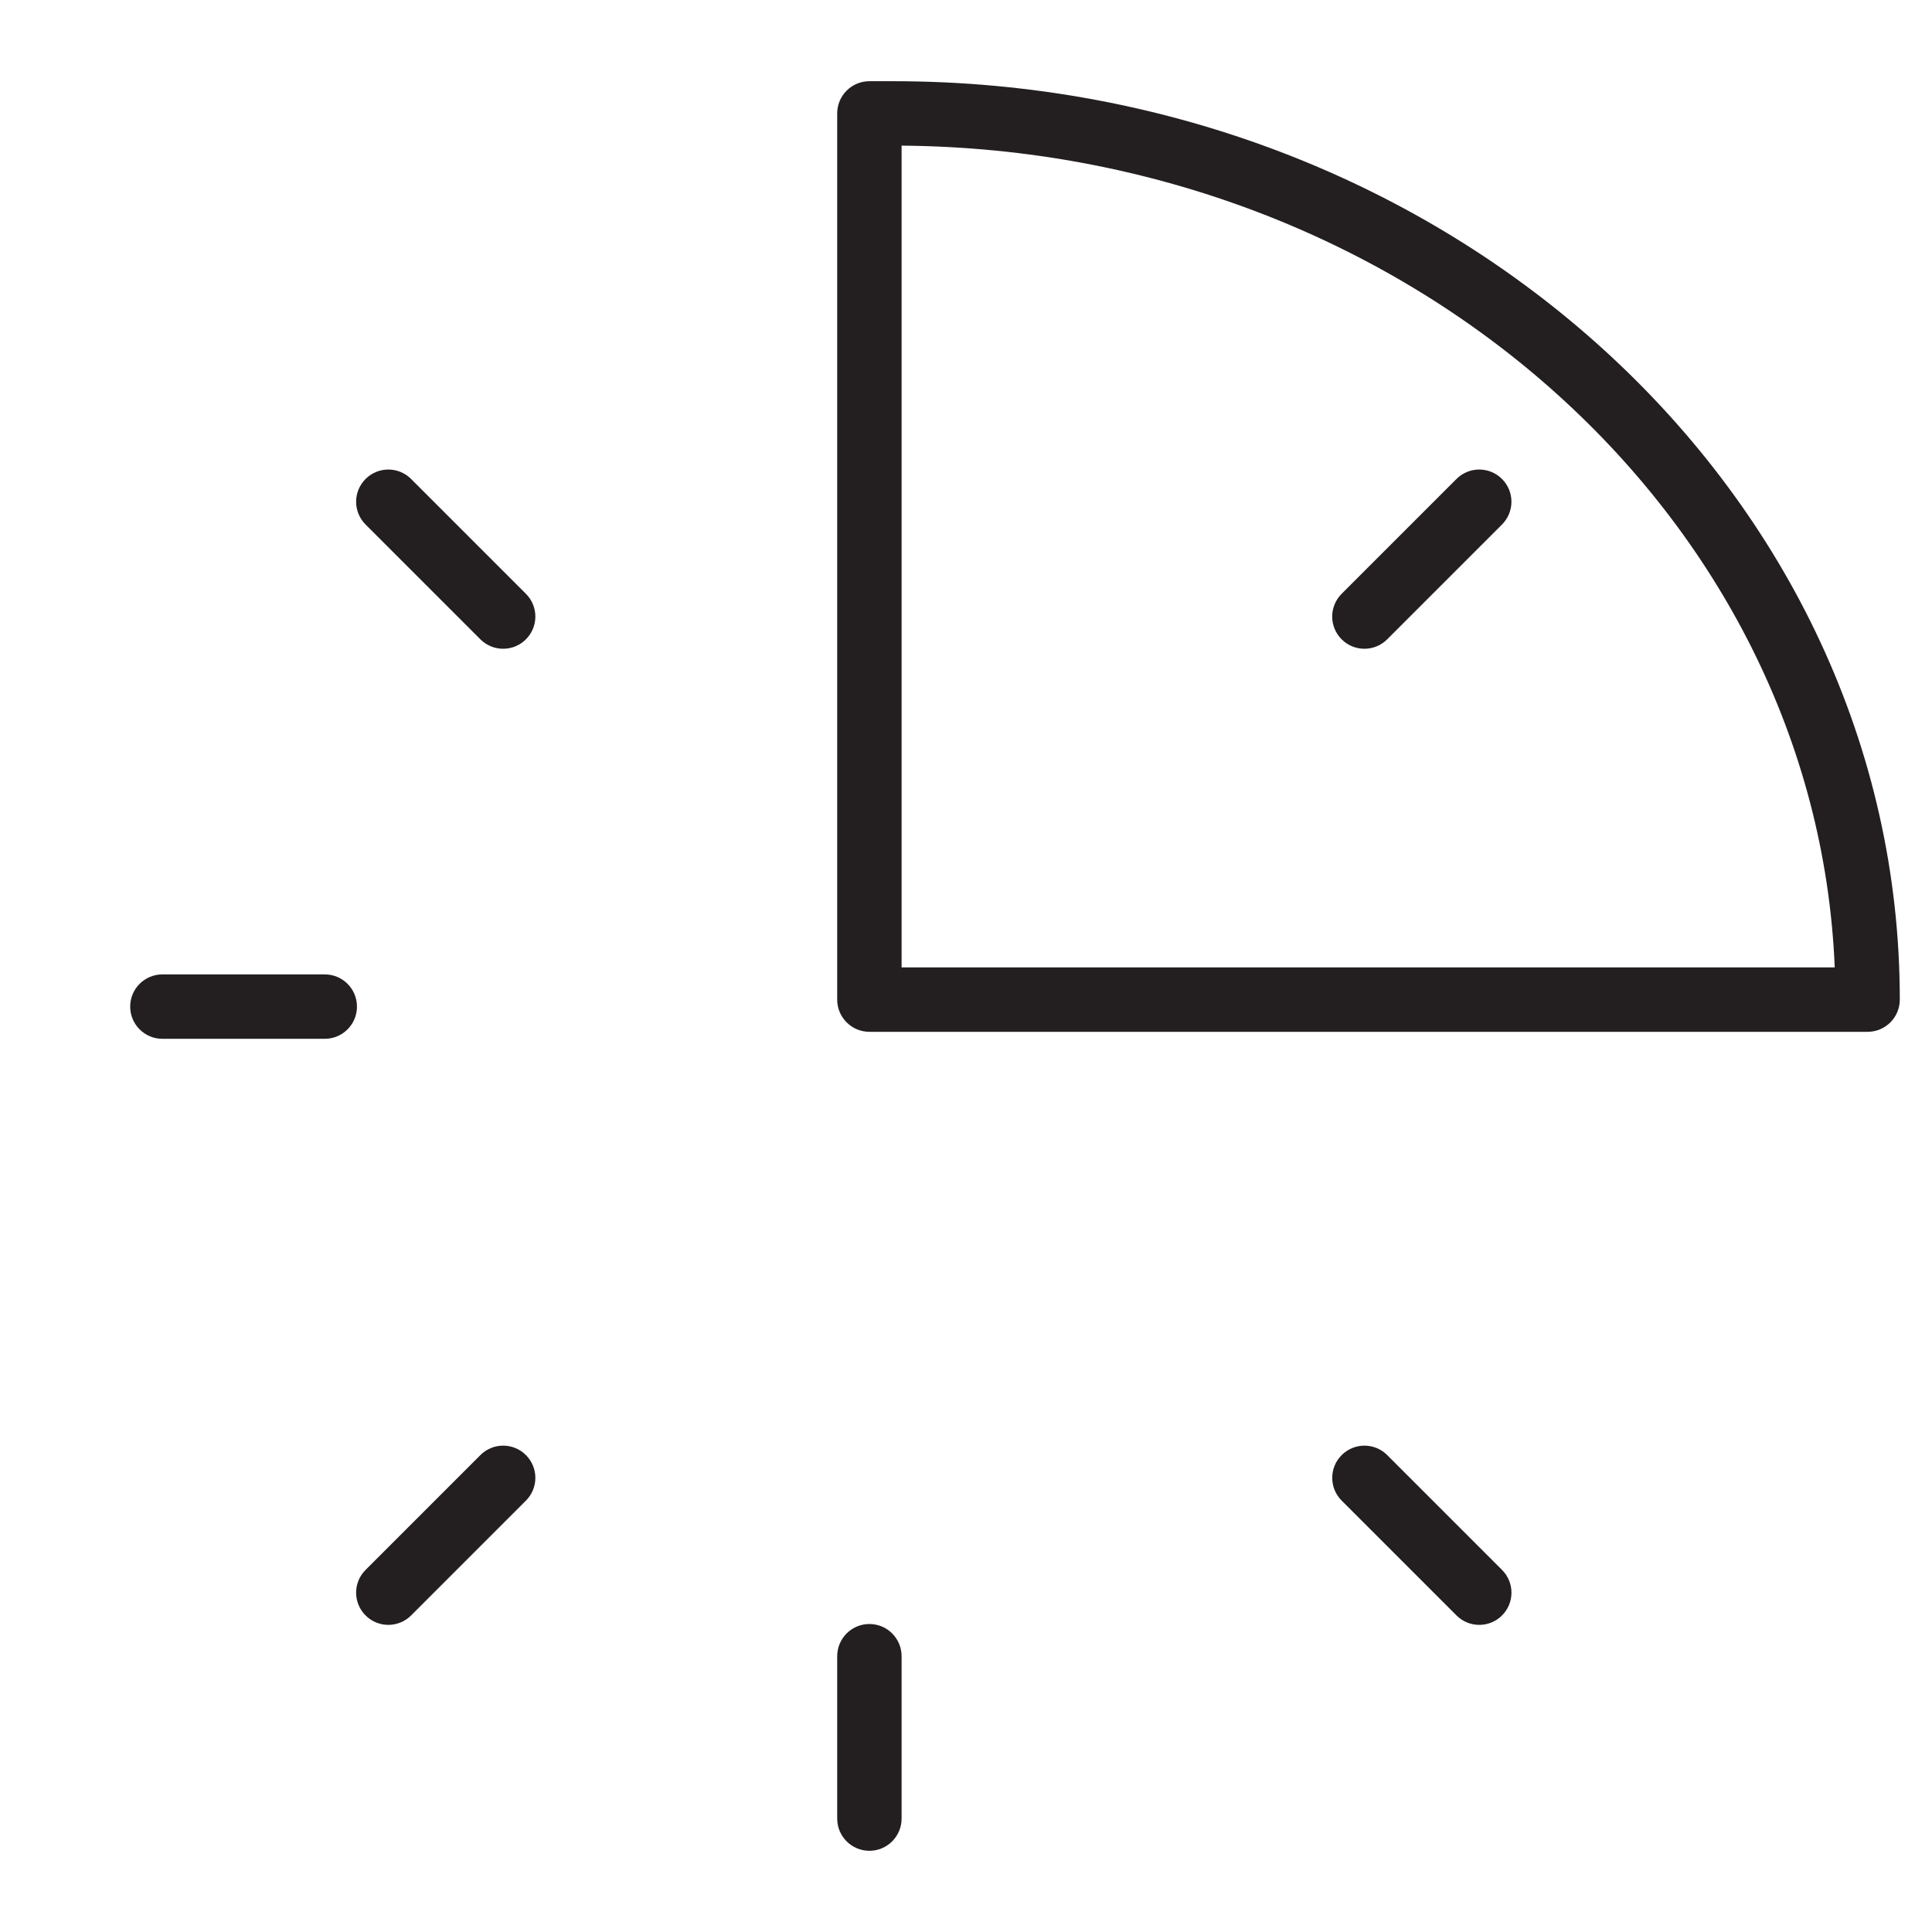 <?xml version="1.0" encoding="utf-8"?>
<!-- Generator: Adobe Illustrator 17.0.0, SVG Export Plug-In . SVG Version: 6.00 Build 0)  -->
<!DOCTYPE svg PUBLIC "-//W3C//DTD SVG 1.1//EN" "http://www.w3.org/Graphics/SVG/1.1/DTD/svg11.dtd">
<svg version="1.1" id="Layer_1" xmlns="http://www.w3.org/2000/svg" xmlns:xlink="http://www.w3.org/1999/xlink" x="0px" y="0px"
	 width="60px" height="60px" viewBox="0 0 60 60" enable-background="new 0 0 60 60" xml:space="preserve">
<g>
	<path fill="#231F20" d="M27.739,2.522H27c-0.552,0-1,0.448-1,1v27.522c0,0.552,0.448,1,1,1h31c0.552,0,1-0.448,1-1
		C59,15.317,44.977,2.522,27.739,2.522z M28,30.044V4.523c15.647,0.124,28.401,11.436,28.979,25.521H28z"/>
	<path fill="#231F20" d="M10.087,30.261H5.043c-0.552,0-1,0.448-1,1s0.448,1,1,1h5.043c0.552,0,1-0.448,1-1
		S10.639,30.261,10.087,30.261z"/>
	<path fill="#231F20" d="M43.081,45.189c-0.391-0.391-1.023-0.391-1.414,0c-0.391,0.391-0.391,1.023,0,1.414l3.566,3.566
		c0.195,0.195,0.451,0.293,0.707,0.293c0.256,0,0.512-0.098,0.707-0.293c0.391-0.391,0.391-1.023,0-1.414L43.081,45.189z"/>
	<path fill="#231F20" d="M12.767,14.875c-0.391-0.391-1.023-0.391-1.414,0c-0.391,0.391-0.391,1.023,0,1.414l3.566,3.566
		c0.195,0.195,0.451,0.293,0.707,0.293s0.512-0.098,0.707-0.293c0.391-0.391,0.391-1.024,0-1.414L12.767,14.875z"/>
	<path fill="#231F20" d="M14.919,45.189l-3.566,3.566c-0.391,0.39-0.391,1.023,0,1.414c0.195,0.195,0.451,0.293,0.707,0.293
		s0.512-0.098,0.707-0.293l3.566-3.566c0.391-0.39,0.391-1.023,0-1.414C15.942,44.798,15.31,44.798,14.919,45.189z"/>
	<path fill="#231F20" d="M27,50.435c-0.552,0-1,0.448-1,1v5.043c0,0.552,0.448,1,1,1s1-0.448,1-1v-5.043
		C28,50.882,27.552,50.435,27,50.435z"/>
	<path fill="#231F20" d="M45.232,14.875l-3.566,3.566c-0.391,0.391-0.391,1.024,0,1.414c0.195,0.195,0.451,0.293,0.707,0.293
		c0.256,0,0.512-0.098,0.707-0.293l3.566-3.566c0.391-0.391,0.391-1.024,0-1.414C46.256,14.484,45.623,14.484,45.232,14.875z"/>
</g>
</svg>
